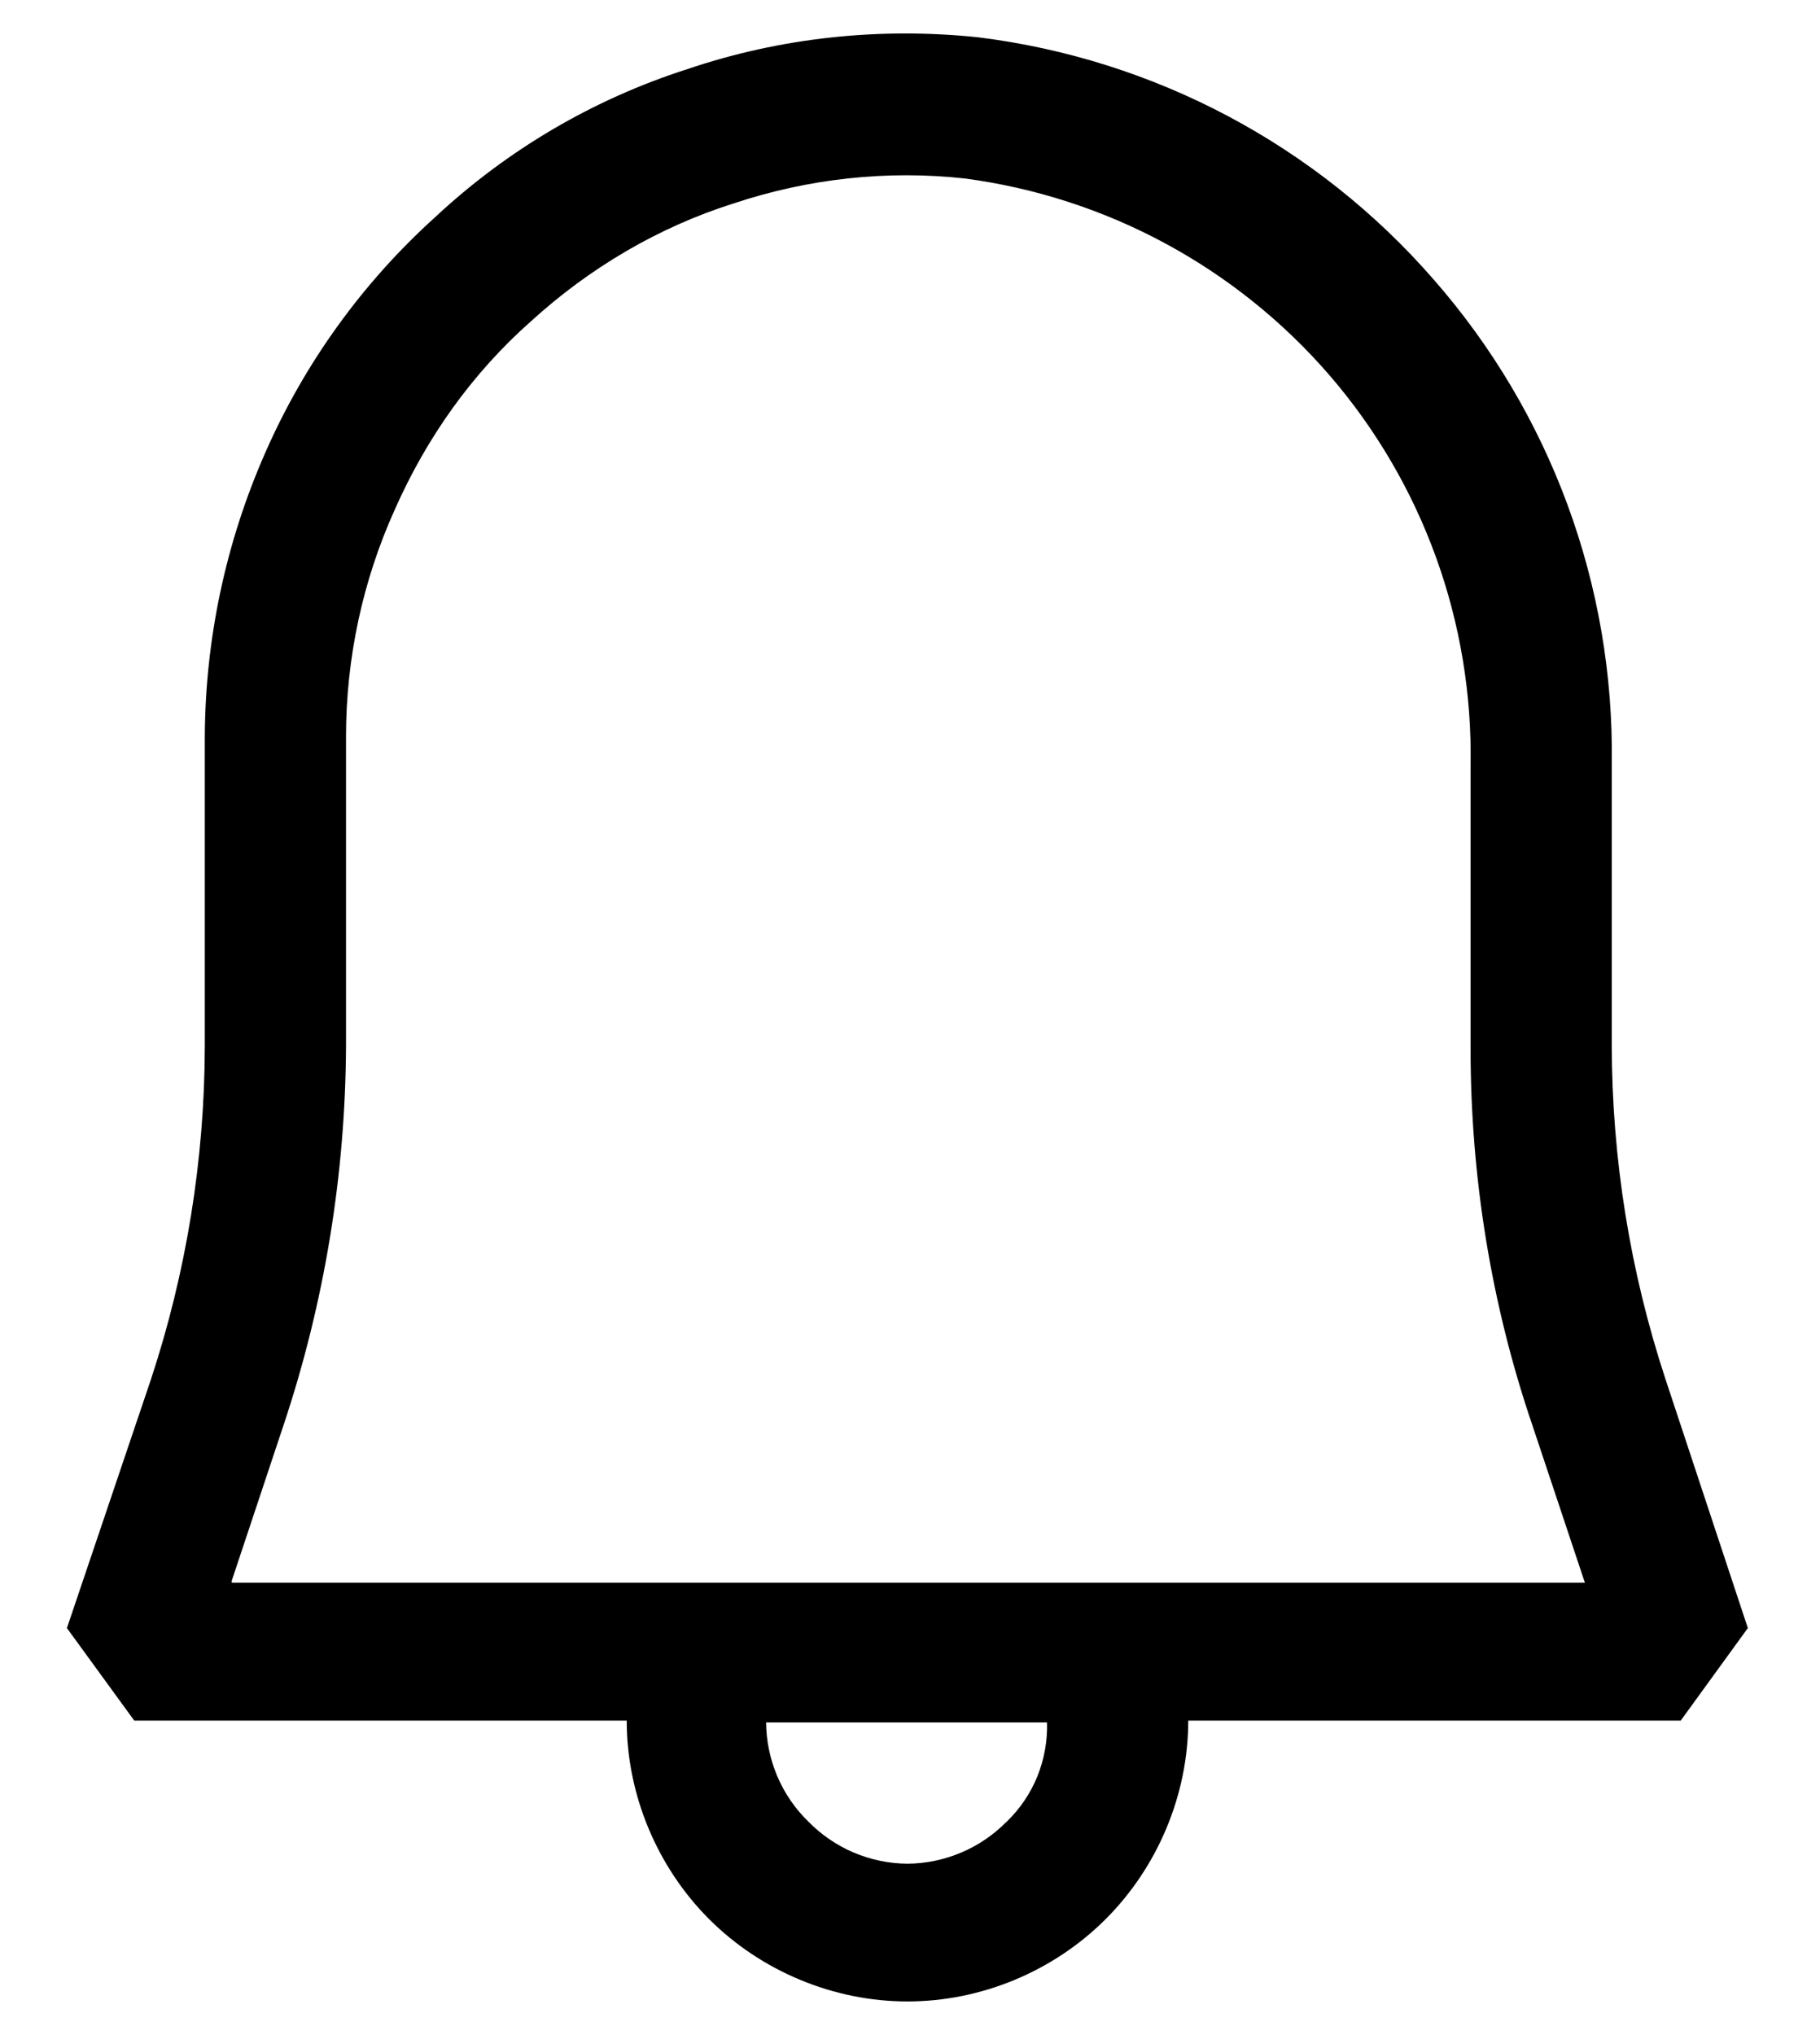 <svg width="17" height="19" viewBox="0 0 17 19" fill="none" xmlns="http://www.w3.org/2000/svg">
<path d="M15.557 12.877C15.225 11.869 15.056 10.815 15.055 9.753V7.131C15.079 5.469 14.486 3.858 13.39 2.608C12.299 1.356 10.784 0.552 9.135 0.348C8.224 0.253 7.298 0.348 6.418 0.646C5.539 0.928 4.738 1.399 4.064 2.028C3.386 2.64 2.845 3.39 2.478 4.226C2.109 5.063 1.917 5.966 1.913 6.88V9.768C1.911 10.825 1.741 11.875 1.41 12.878L0.625 15.2L1.254 16.064H5.854C5.854 16.754 6.136 17.429 6.623 17.917C7.109 18.403 7.785 18.686 8.476 18.686C9.167 18.686 9.841 18.404 10.328 17.917C10.815 17.43 11.099 16.754 11.099 16.064H15.699L16.326 15.2L15.557 12.877ZM9.402 17.008C9.281 17.131 9.137 17.229 8.978 17.296C8.819 17.363 8.649 17.399 8.476 17.4C8.304 17.399 8.133 17.363 7.974 17.296C7.815 17.228 7.671 17.13 7.55 17.006C7.426 16.886 7.328 16.742 7.26 16.583C7.193 16.424 7.157 16.253 7.156 16.081H9.78C9.785 16.253 9.754 16.424 9.69 16.584C9.625 16.744 9.527 16.888 9.403 17.008H9.402ZM2.163 14.763L2.65 13.301C3.03 12.162 3.226 10.97 3.232 9.769V6.88C3.232 6.141 3.389 5.419 3.687 4.759C3.985 4.085 4.409 3.487 4.959 3C5.509 2.499 6.153 2.121 6.844 1.902C7.55 1.666 8.287 1.587 9.009 1.666C10.332 1.84 11.545 2.494 12.418 3.503C13.291 4.514 13.76 5.811 13.736 7.147V9.785C13.736 10.978 13.925 12.171 14.317 13.317L14.804 14.777H2.165V14.762L2.163 14.763Z" fill="black"/>
</svg>

